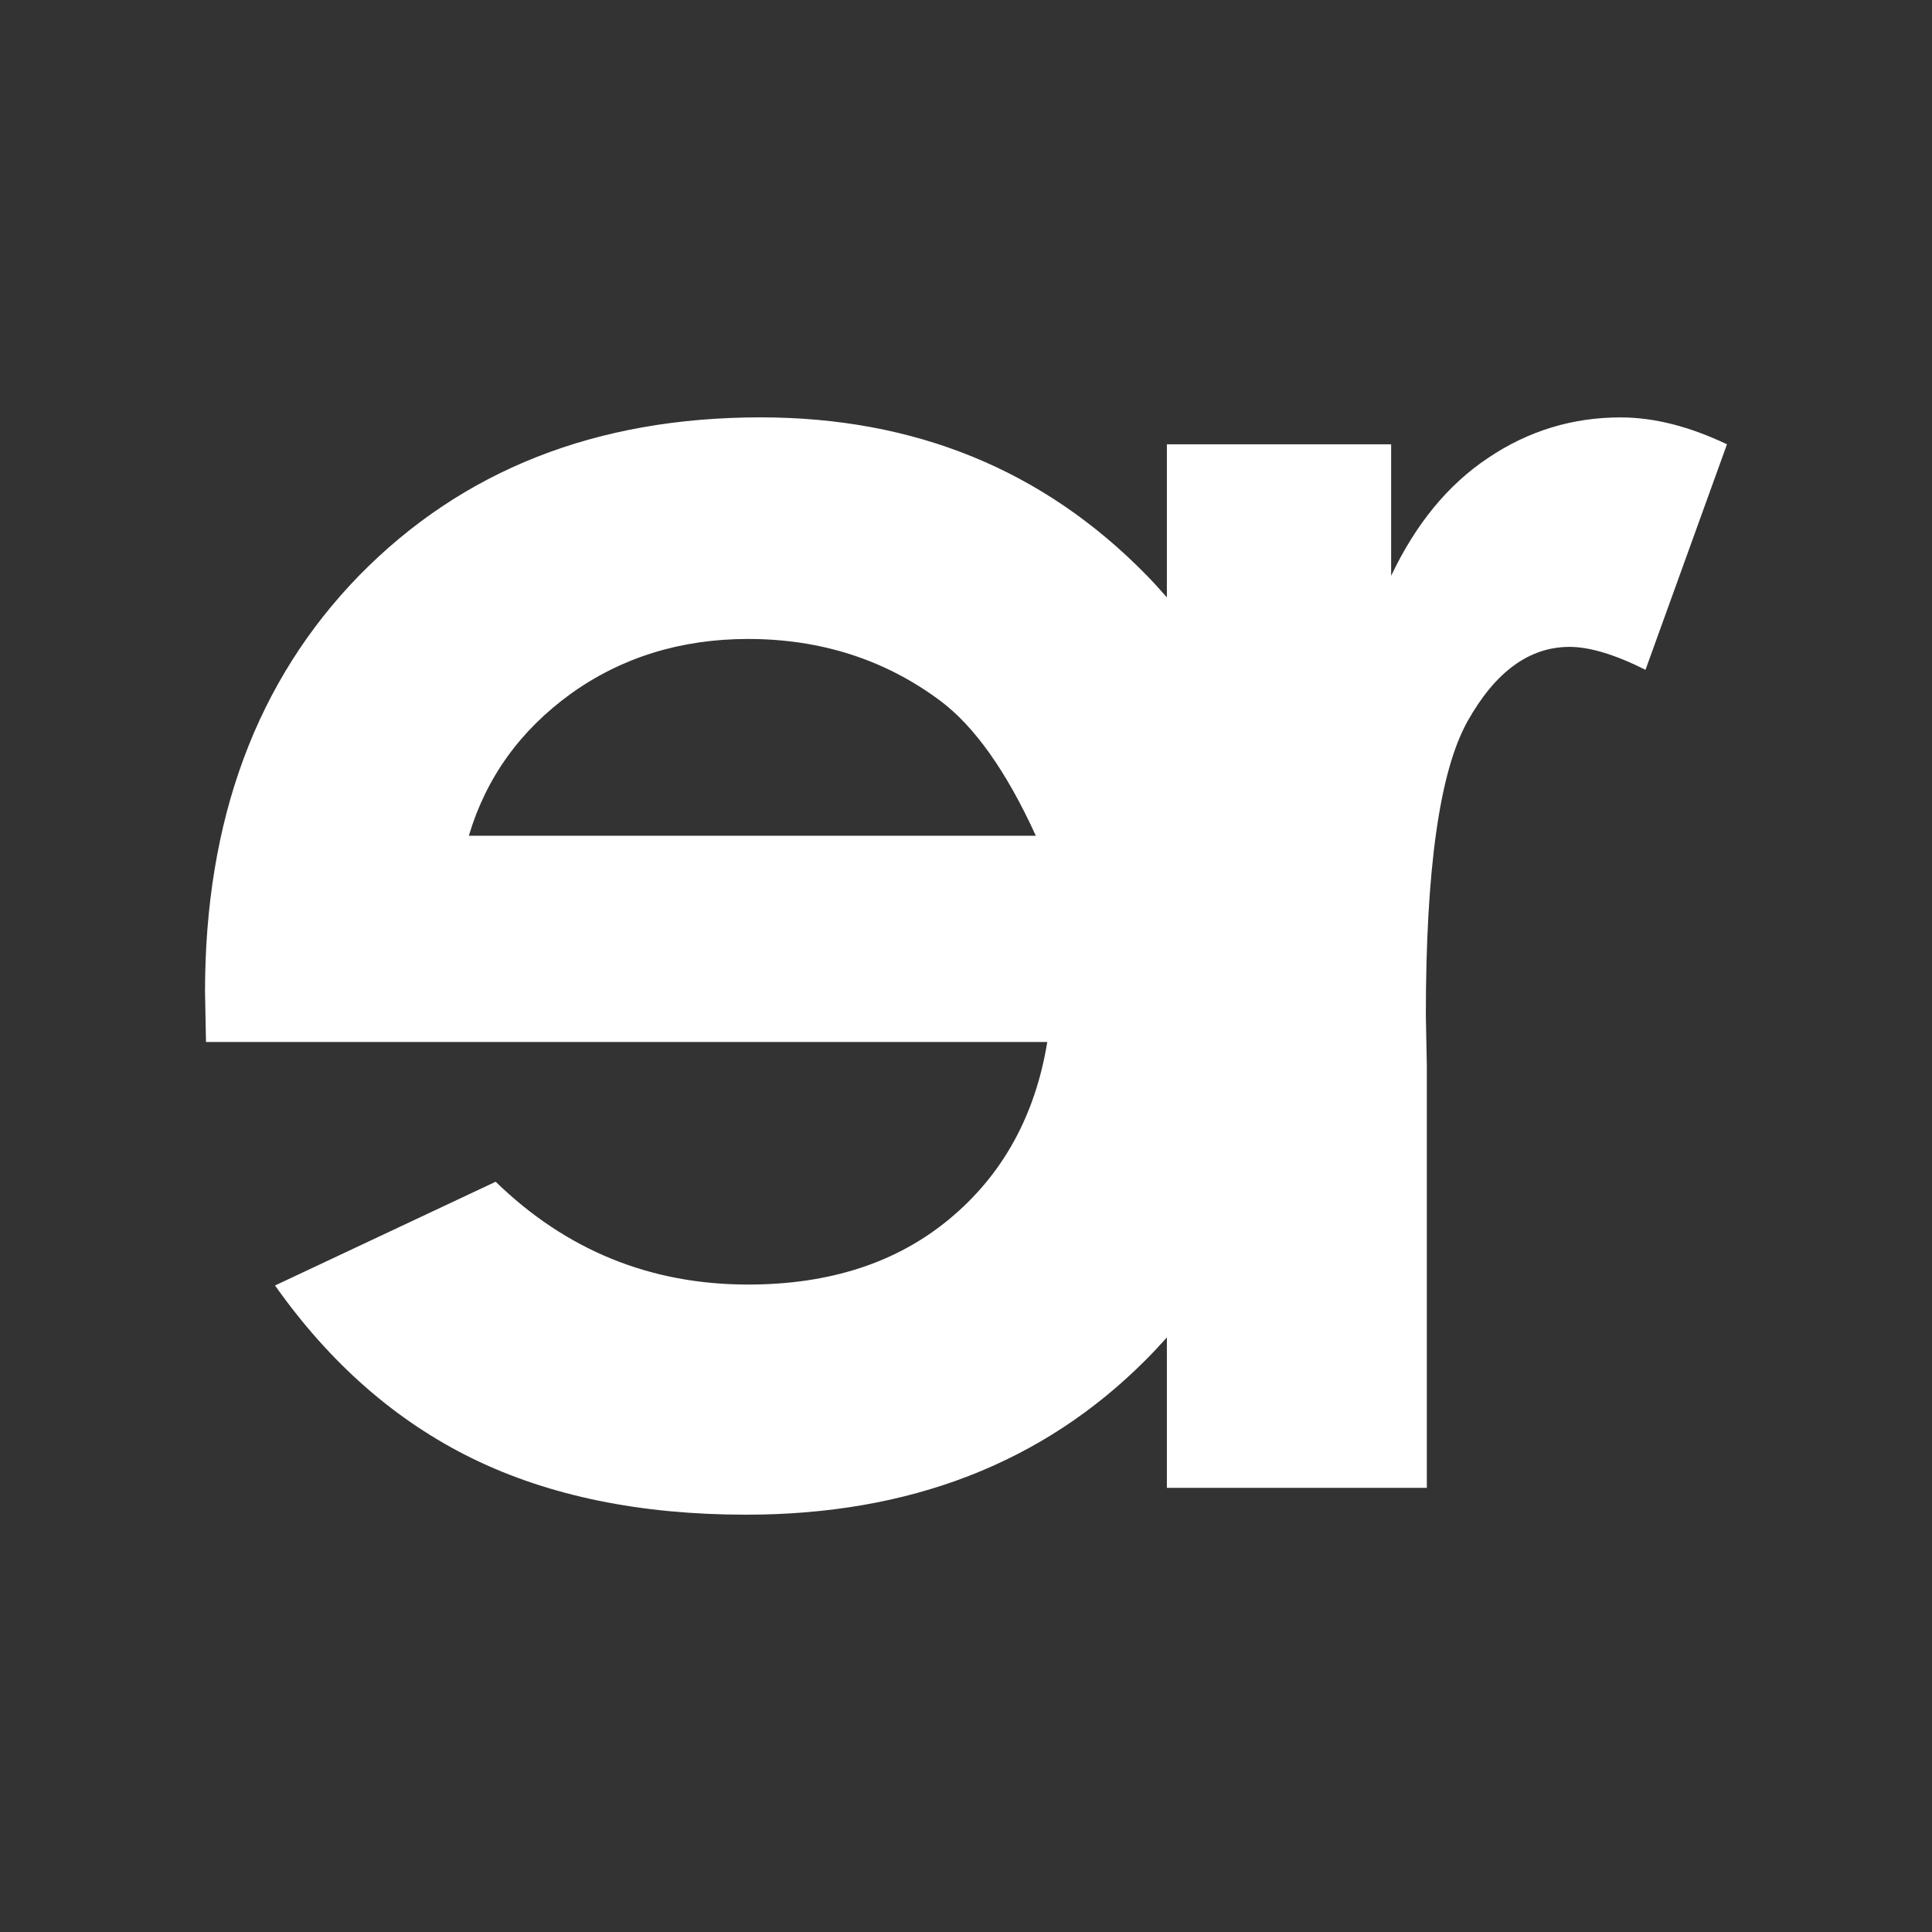<?xml version="1.0" encoding="UTF-8"?>
<svg xmlns="http://www.w3.org/2000/svg" xmlns:xlink="http://www.w3.org/1999/xlink" width="162pt" height="162pt" viewBox="0 0 162 162" version="1.1">
<rect x="0" y="0" width="162" height="162" fill="#333333" stroke="none"/>
<g id="surface1">
<path style=" stroke:none;fill-rule:evenodd;fill:none;fill-opacity:1;" d="M 0.492 0.488 L 161.508 0.488 L 161.508 161.508 L 0.492 161.508 Z M 17.273 87.371 L 87.816 87.371 C 86.801 93.574 84.055 98.516 79.637 102.191 C 75.219 105.871 69.59 107.711 62.727 107.711 C 54.52 107.711 47.465 104.828 41.562 99.09 L 23.062 107.789 C 27.676 114.324 33.191 119.156 39.645 122.312 C 46.066 125.441 53.699 127.008 62.562 127.008 C 76.289 127.008 87.457 122.672 96.078 114.023 C 96.691 113.41 97.277 112.777 97.844 112.145 L 97.844 124.758 L 119.641 124.758 L 119.641 89.379 L 119.559 85.121 C 119.559 72.879 120.711 64.699 123.043 60.5 C 125.379 56.328 128.23 54.242 131.605 54.242 C 133.281 54.242 135.395 54.871 137.977 56.164 L 144.809 37.254 C 141.684 35.77 138.719 35 135.891 35 C 131.855 35 128.148 36.125 124.773 38.402 C 121.398 40.652 118.707 43.949 116.648 48.285 L 116.648 37.254 L 97.844 37.254 L 97.844 50.09 C 97.293 49.461 96.727 48.836 96.133 48.227 C 87.512 39.414 76.727 34.996 63.77 34.996 C 49.992 34.996 38.793 39.414 30.145 48.227 C 21.527 57.066 17.191 68.703 17.191 83.172 Z M 39.312 70.078 C 40.77 65.191 43.621 61.238 47.879 58.16 C 52.133 55.117 57.098 53.578 62.727 53.578 C 68.82 53.578 74.203 55.309 78.812 58.738 C 81.695 60.879 84.387 64.668 86.855 70.078 L 39.312 70.078 "/>
<path style=" stroke:none;fill-rule:nonzero;fill:white;fill-opacity:1;" d="M 17.273 87.371 L 87.816 87.371 C 86.801 93.574 84.055 98.516 79.637 102.191 C 75.219 105.871 69.59 107.711 62.727 107.711 C 54.52 107.711 47.465 104.828 41.562 99.09 L 23.062 107.789 C 27.676 114.324 33.191 119.156 39.645 122.312 C 46.066 125.441 53.699 127.008 62.562 127.008 C 76.289 127.008 87.461 122.672 96.078 114.023 C 96.691 113.41 97.277 112.777 97.844 112.145 L 97.844 124.758 L 119.641 124.758 L 119.641 89.379 L 119.559 85.121 C 119.559 72.879 120.711 64.699 123.043 60.5 C 125.379 56.328 128.23 54.242 131.609 54.242 C 133.281 54.242 135.395 54.871 137.977 56.164 L 144.809 37.254 C 141.684 35.77 138.719 35 135.891 35 C 131.855 35 128.148 36.125 124.773 38.402 C 121.398 40.652 118.707 43.949 116.648 48.285 L 116.648 37.254 L 97.844 37.254 L 97.844 50.09 C 97.293 49.461 96.727 48.836 96.133 48.227 C 87.512 39.414 76.727 34.996 63.77 34.996 C 49.992 34.996 38.793 39.414 30.145 48.227 C 21.527 57.066 17.191 68.703 17.191 83.172 Z M 39.312 70.078 C 40.77 65.191 43.625 61.238 47.879 58.16 C 52.133 55.117 57.102 53.578 62.727 53.578 C 68.824 53.578 74.203 55.309 78.812 58.738 C 81.695 60.879 84.387 64.668 86.855 70.078 L 39.312 70.078 "/>
</g>
</svg>
